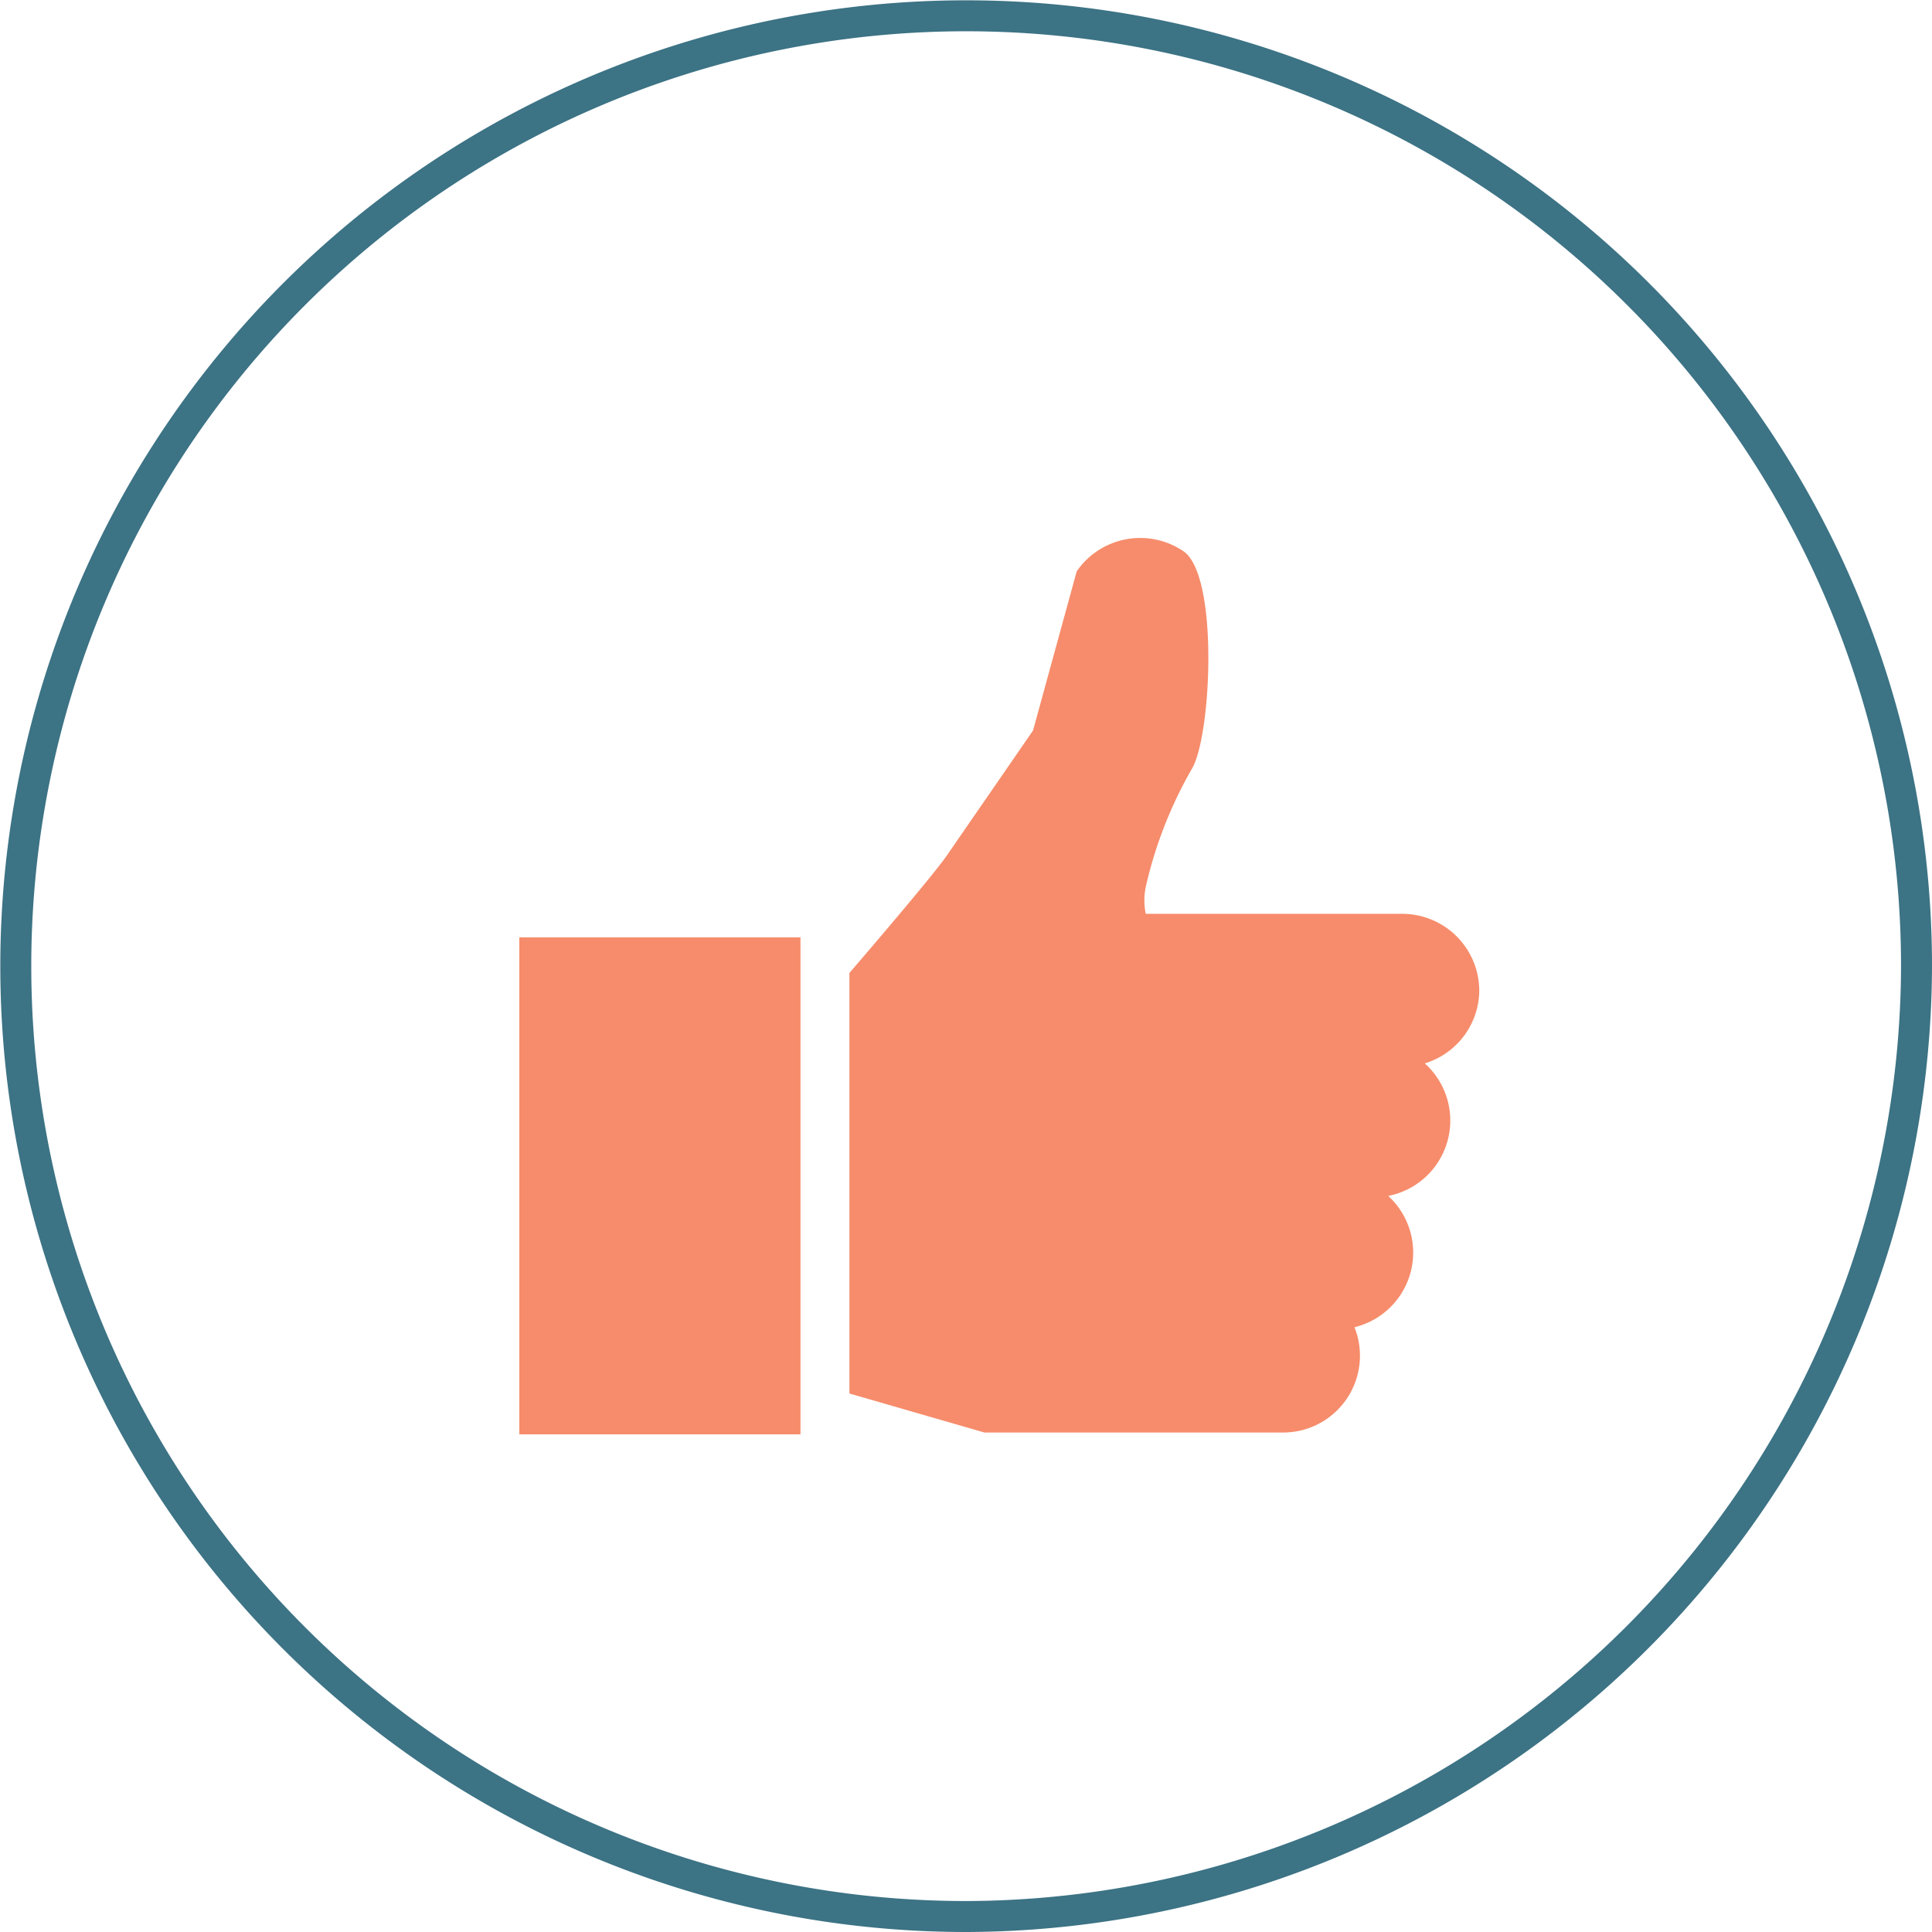 <svg xmlns="http://www.w3.org/2000/svg" viewBox="0 0 62.39 62.39"><defs><style>.cls-1{fill:none;stroke:#3c7385;stroke-miterlimit:10}.cls-2{fill:#f68c6b}</style></defs><title>car-7</title><g id="Layer_2" data-name="Layer 2"><g id="Layer_1-2" data-name="Layer 1"><g id="_Group_" data-name="&amp;lt;Group&amp;gt;"><g id="_Group_2" data-name="&amp;lt;Group&amp;gt;"><path id="_Path_" data-name="&amp;lt;Path&amp;gt;" class="cls-1" d="M31.19 61.89a30.69 30.69 0 1 1 30.7-30.7 30.78 30.78 0 0 1-30.7 30.7z"/></g></g><g id="_Group_3" data-name="&amp;lt;Group&amp;gt;"><g id="_Group_4" data-name="&amp;lt;Group&amp;gt;"><g id="_Group_5" data-name="&amp;lt;Group&amp;gt;"><path id="_Path_2" data-name="&amp;lt;Path&amp;gt;" class="cls-2" d="M47.77 32a2.49 2.49 0 0 0-2.49-2.49H37a2.15 2.15 0 0 1 0-.87 13.73 13.73 0 0 1 1.5-3.83c.62-1.08.86-6.19-.27-7a2.49 2.49 0 0 0-3.46.64l-1.41 5.14-2.8 4.06c-.51.73-3.13 3.77-3.13 3.77V45l4.36 1.26h9.64a2.48 2.48 0 0 0 2.31-3.4 2.48 2.48 0 0 0 1.09-4.24 2.48 2.48 0 0 0 1.18-4.28A2.48 2.48 0 0 0 47.77 32z"/></g></g><g id="_Group_6" data-name="&amp;lt;Group&amp;gt;"><g id="_Group_7" data-name="&amp;lt;Group&amp;gt;"><path id="_Path_3" data-name="&amp;lt;Path&amp;gt;" class="cls-2" d="M16.77 30.27h9.08v16.05h-9.08z"/></g></g></g></g></g></svg>